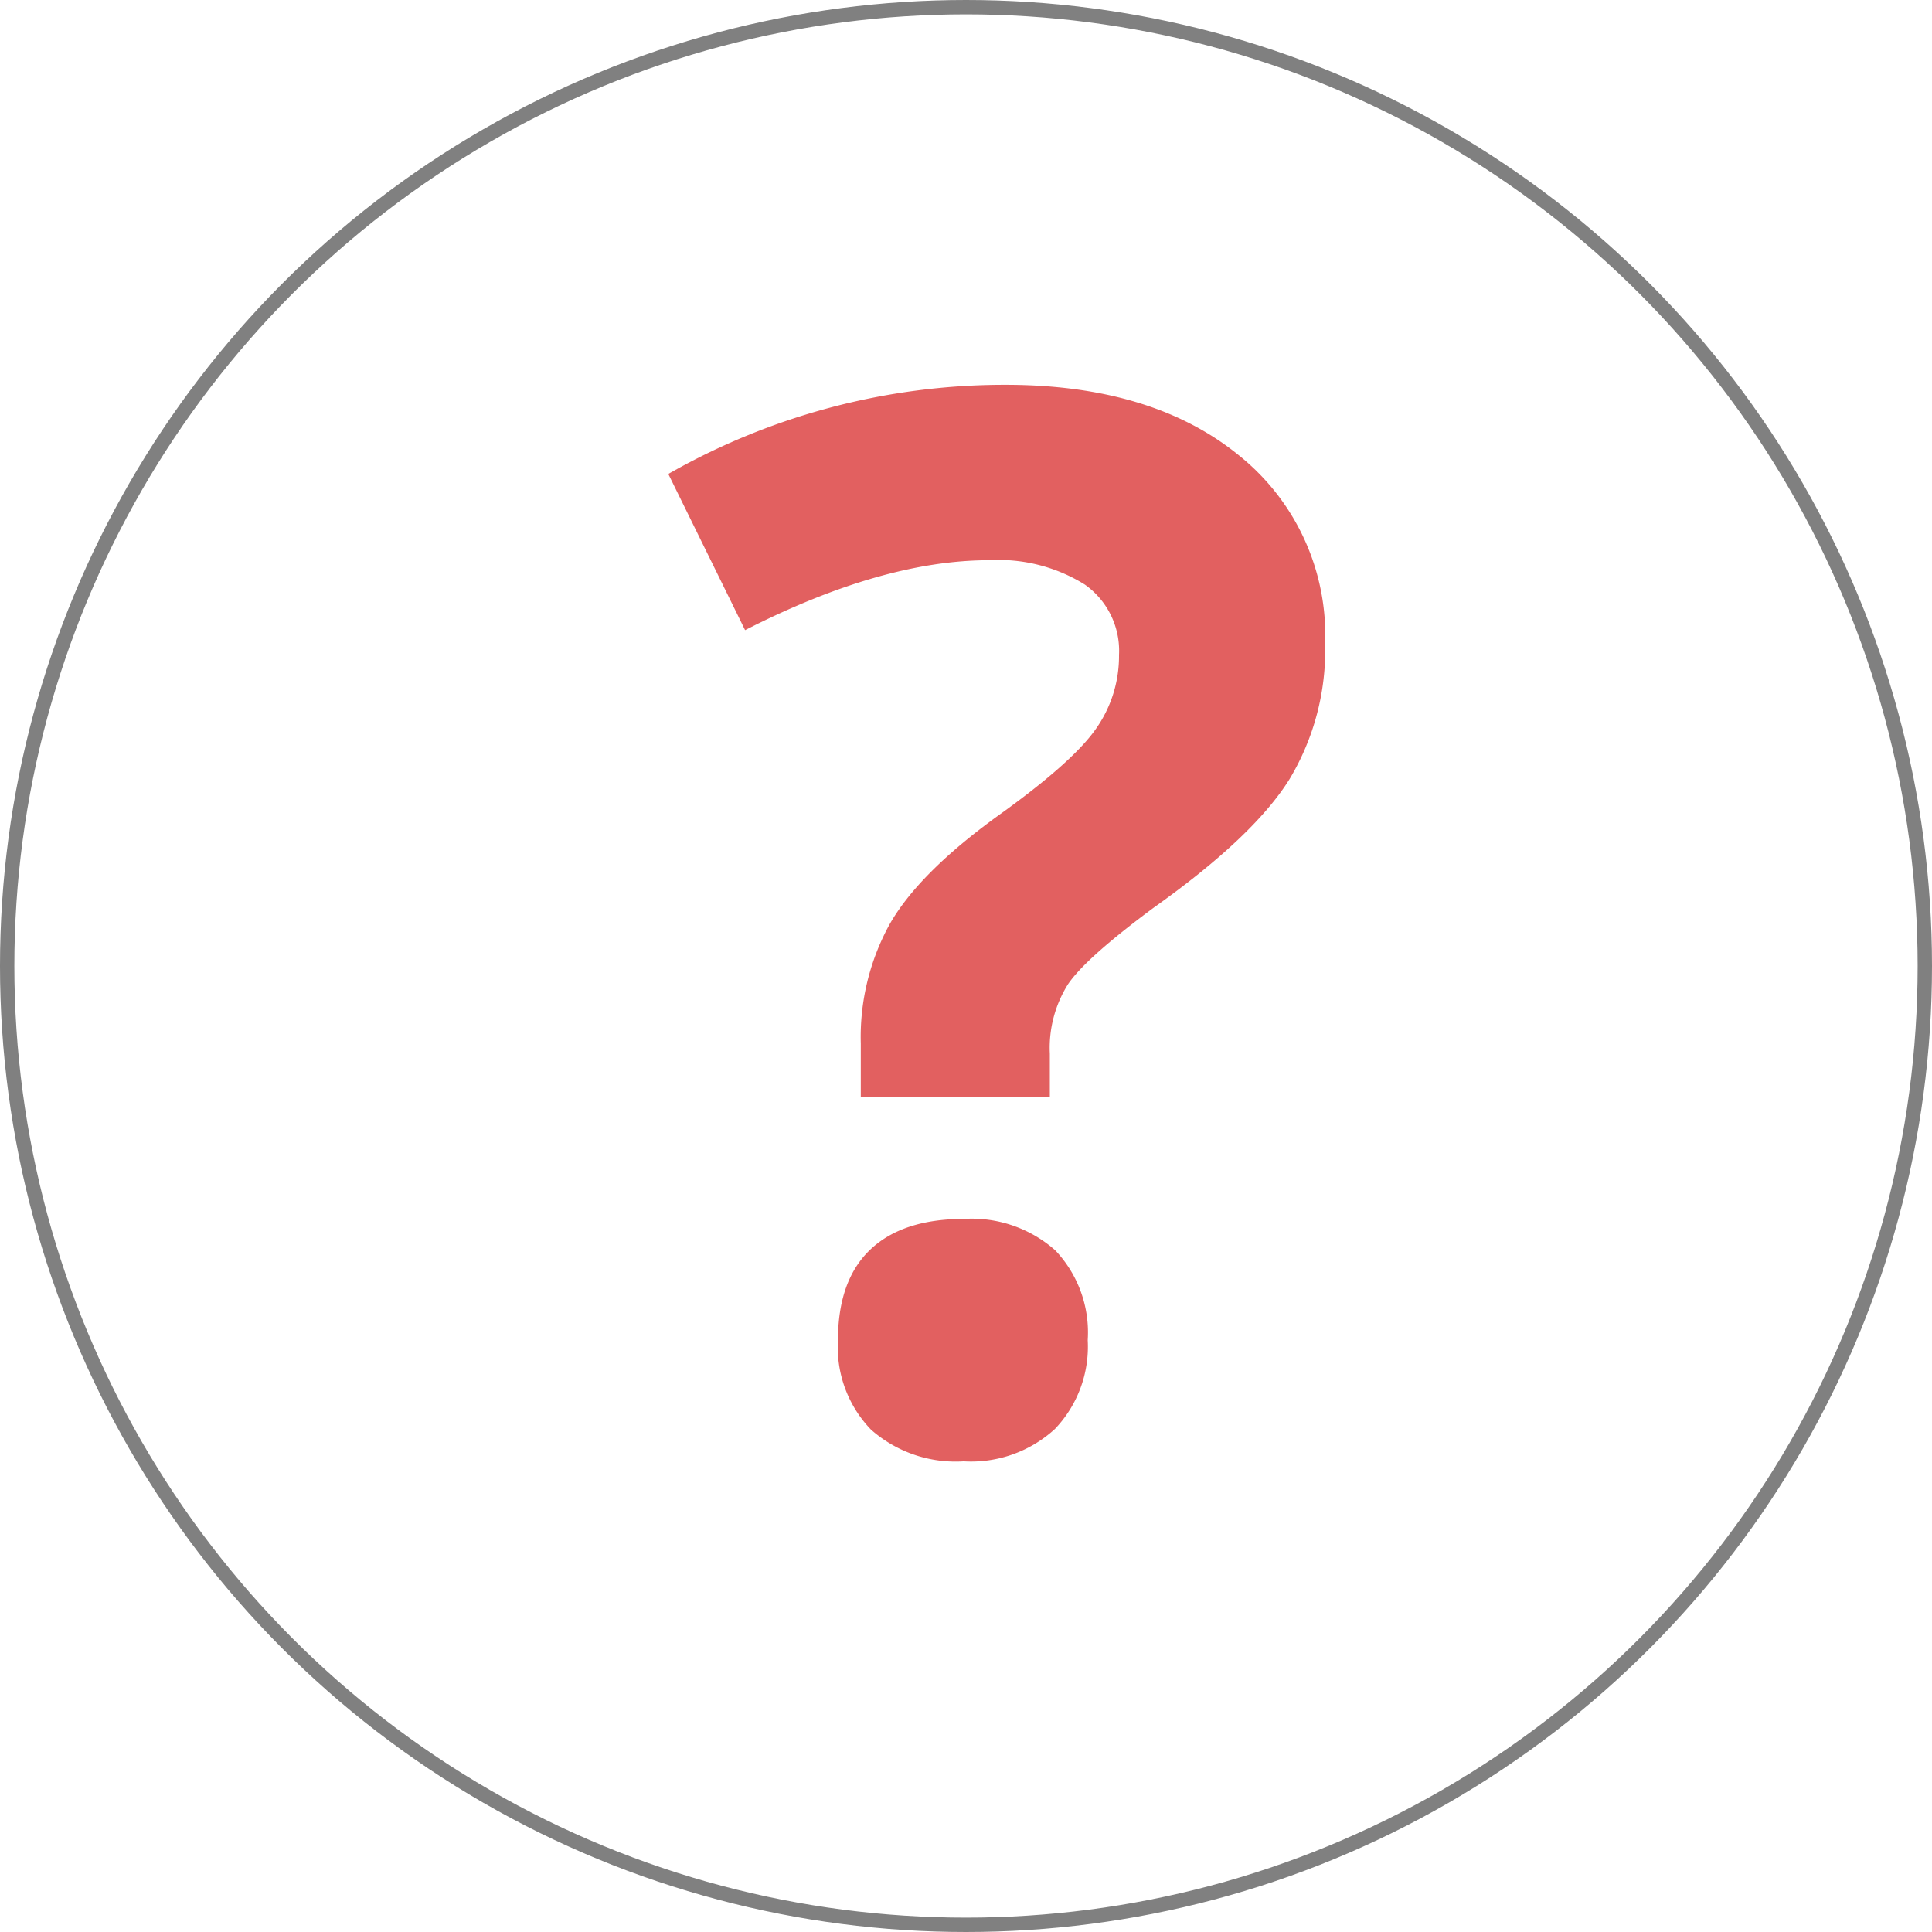 <svg id="dummy_til_KC" data-name="dummy_til KC" xmlns="http://www.w3.org/2000/svg" viewBox="0 0 134.6 134.6"><defs><style>.cls-1{fill:#e26060;}.cls-2{fill:none;stroke:gray;stroke-miterlimit:10;}</style></defs><title>aktant_a</title><path class="cls-1" d="M82.83,76.88V73.2a16.29,16.29,0,0,1,2-8.29q2-3.53,7.45-7.5,5.21-3.72,6.88-6.06a8.78,8.78,0,0,0,1.66-5.21,5.65,5.65,0,0,0-2.39-4.92,11.37,11.37,0,0,0-6.66-1.69q-7.45,0-17,4.87L69.42,33.52a47.32,47.32,0,0,1,23.49-6.21q10.23,0,16.27,4.92a16.05,16.05,0,0,1,6,13.11,17.44,17.44,0,0,1-2.48,9.44q-2.49,4-9.44,8.94-4.77,3.53-6,5.36A8.33,8.33,0,0,0,96,73.9v3H82.83Zm-1.59,17q0-4.17,2.24-6.31T90,85.42a8.8,8.8,0,0,1,6.38,2.19,8.31,8.31,0,0,1,2.26,6.26,8.3,8.3,0,0,1-2.28,6.18A8.65,8.65,0,0,1,90,102.31a8.91,8.91,0,0,1-6.46-2.21A8.27,8.27,0,0,1,81.24,93.87Z" transform="translate(-22.86 -0.5)"/><circle class="cls-2" cx="67.3" cy="67.3" r="66.8"/></svg>